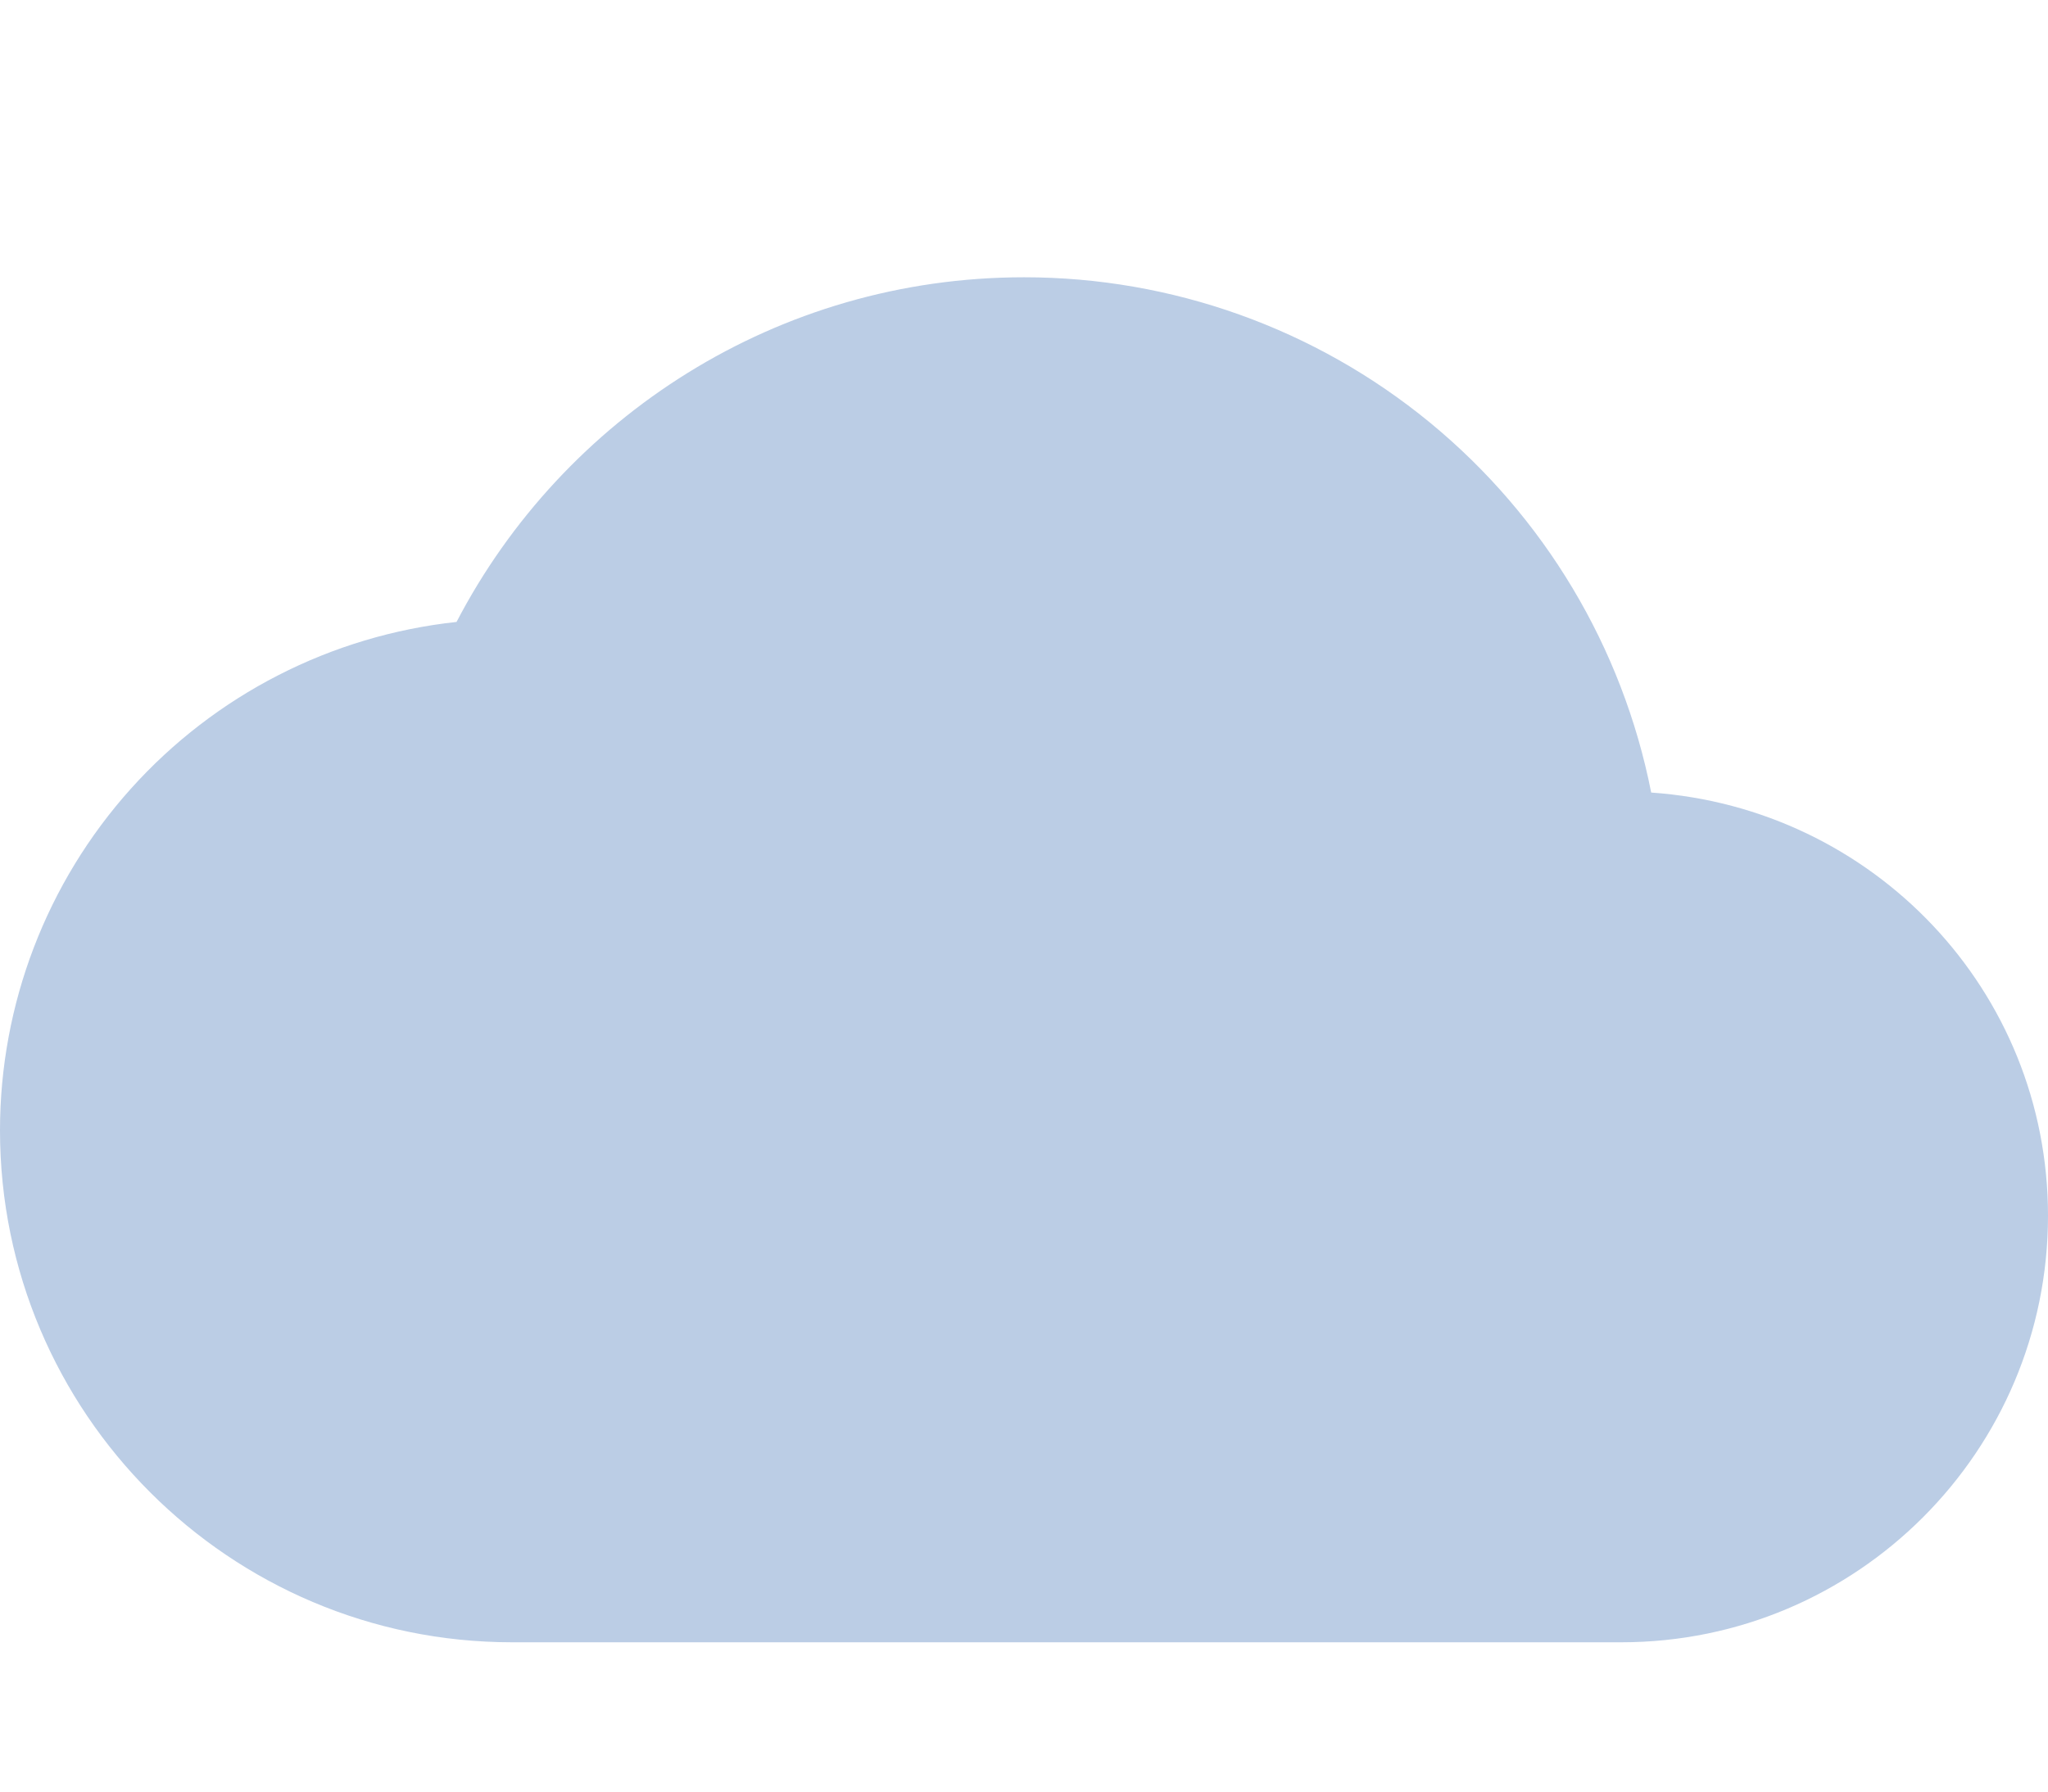 <svg width="64" height="56" viewBox="0 0 64 56" fill="none" xmlns="http://www.w3.org/2000/svg">
<g filter="url(#filter0_d_437_1161)">
<path d="M51.6 18.773C50.704 14.234 48.26 10.146 44.685 7.208C41.111 4.271 36.627 2.665 32 2.667C24.293 2.667 17.6 7.04 14.267 13.44C10.347 13.863 6.723 15.72 4.089 18.654C1.456 21.588 -0 25.391 1.07981e-07 29.333C1.07981e-07 38.16 7.173 45.333 16 45.333H50.667C58.027 45.333 64 39.36 64 32C64 24.96 58.533 19.253 51.6 18.773Z" fill="#BBCDE5"/>
</g>
<defs>
<filter id="filter0_d_437_1161" x="-8" y="0.667" width="80" height="58.666" filterUnits="userSpaceOnUse" color-interpolation-filters="sRGB">
<feFlood flood-opacity="0" result="BackgroundImageFix"/>
<feColorMatrix in="SourceAlpha" type="matrix" values="0 0 0 0 0 0 0 0 0 0 0 0 0 0 0 0 0 0 127 0" result="hardAlpha"/>
<feOffset dy="6"/>
<feGaussianBlur stdDeviation="4"/>
<feComposite in2="hardAlpha" operator="out"/>
<feColorMatrix type="matrix" values="0 0 0 0 0 0 0 0 0 0 0 0 0 0 0 0 0 0 0.25 0"/>
<feBlend mode="normal" in2="BackgroundImageFix" result="effect1_dropShadow_437_1161"/>
<feBlend mode="normal" in="SourceGraphic" in2="effect1_dropShadow_437_1161" result="shape"/>
</filter>
</defs>
</svg>
